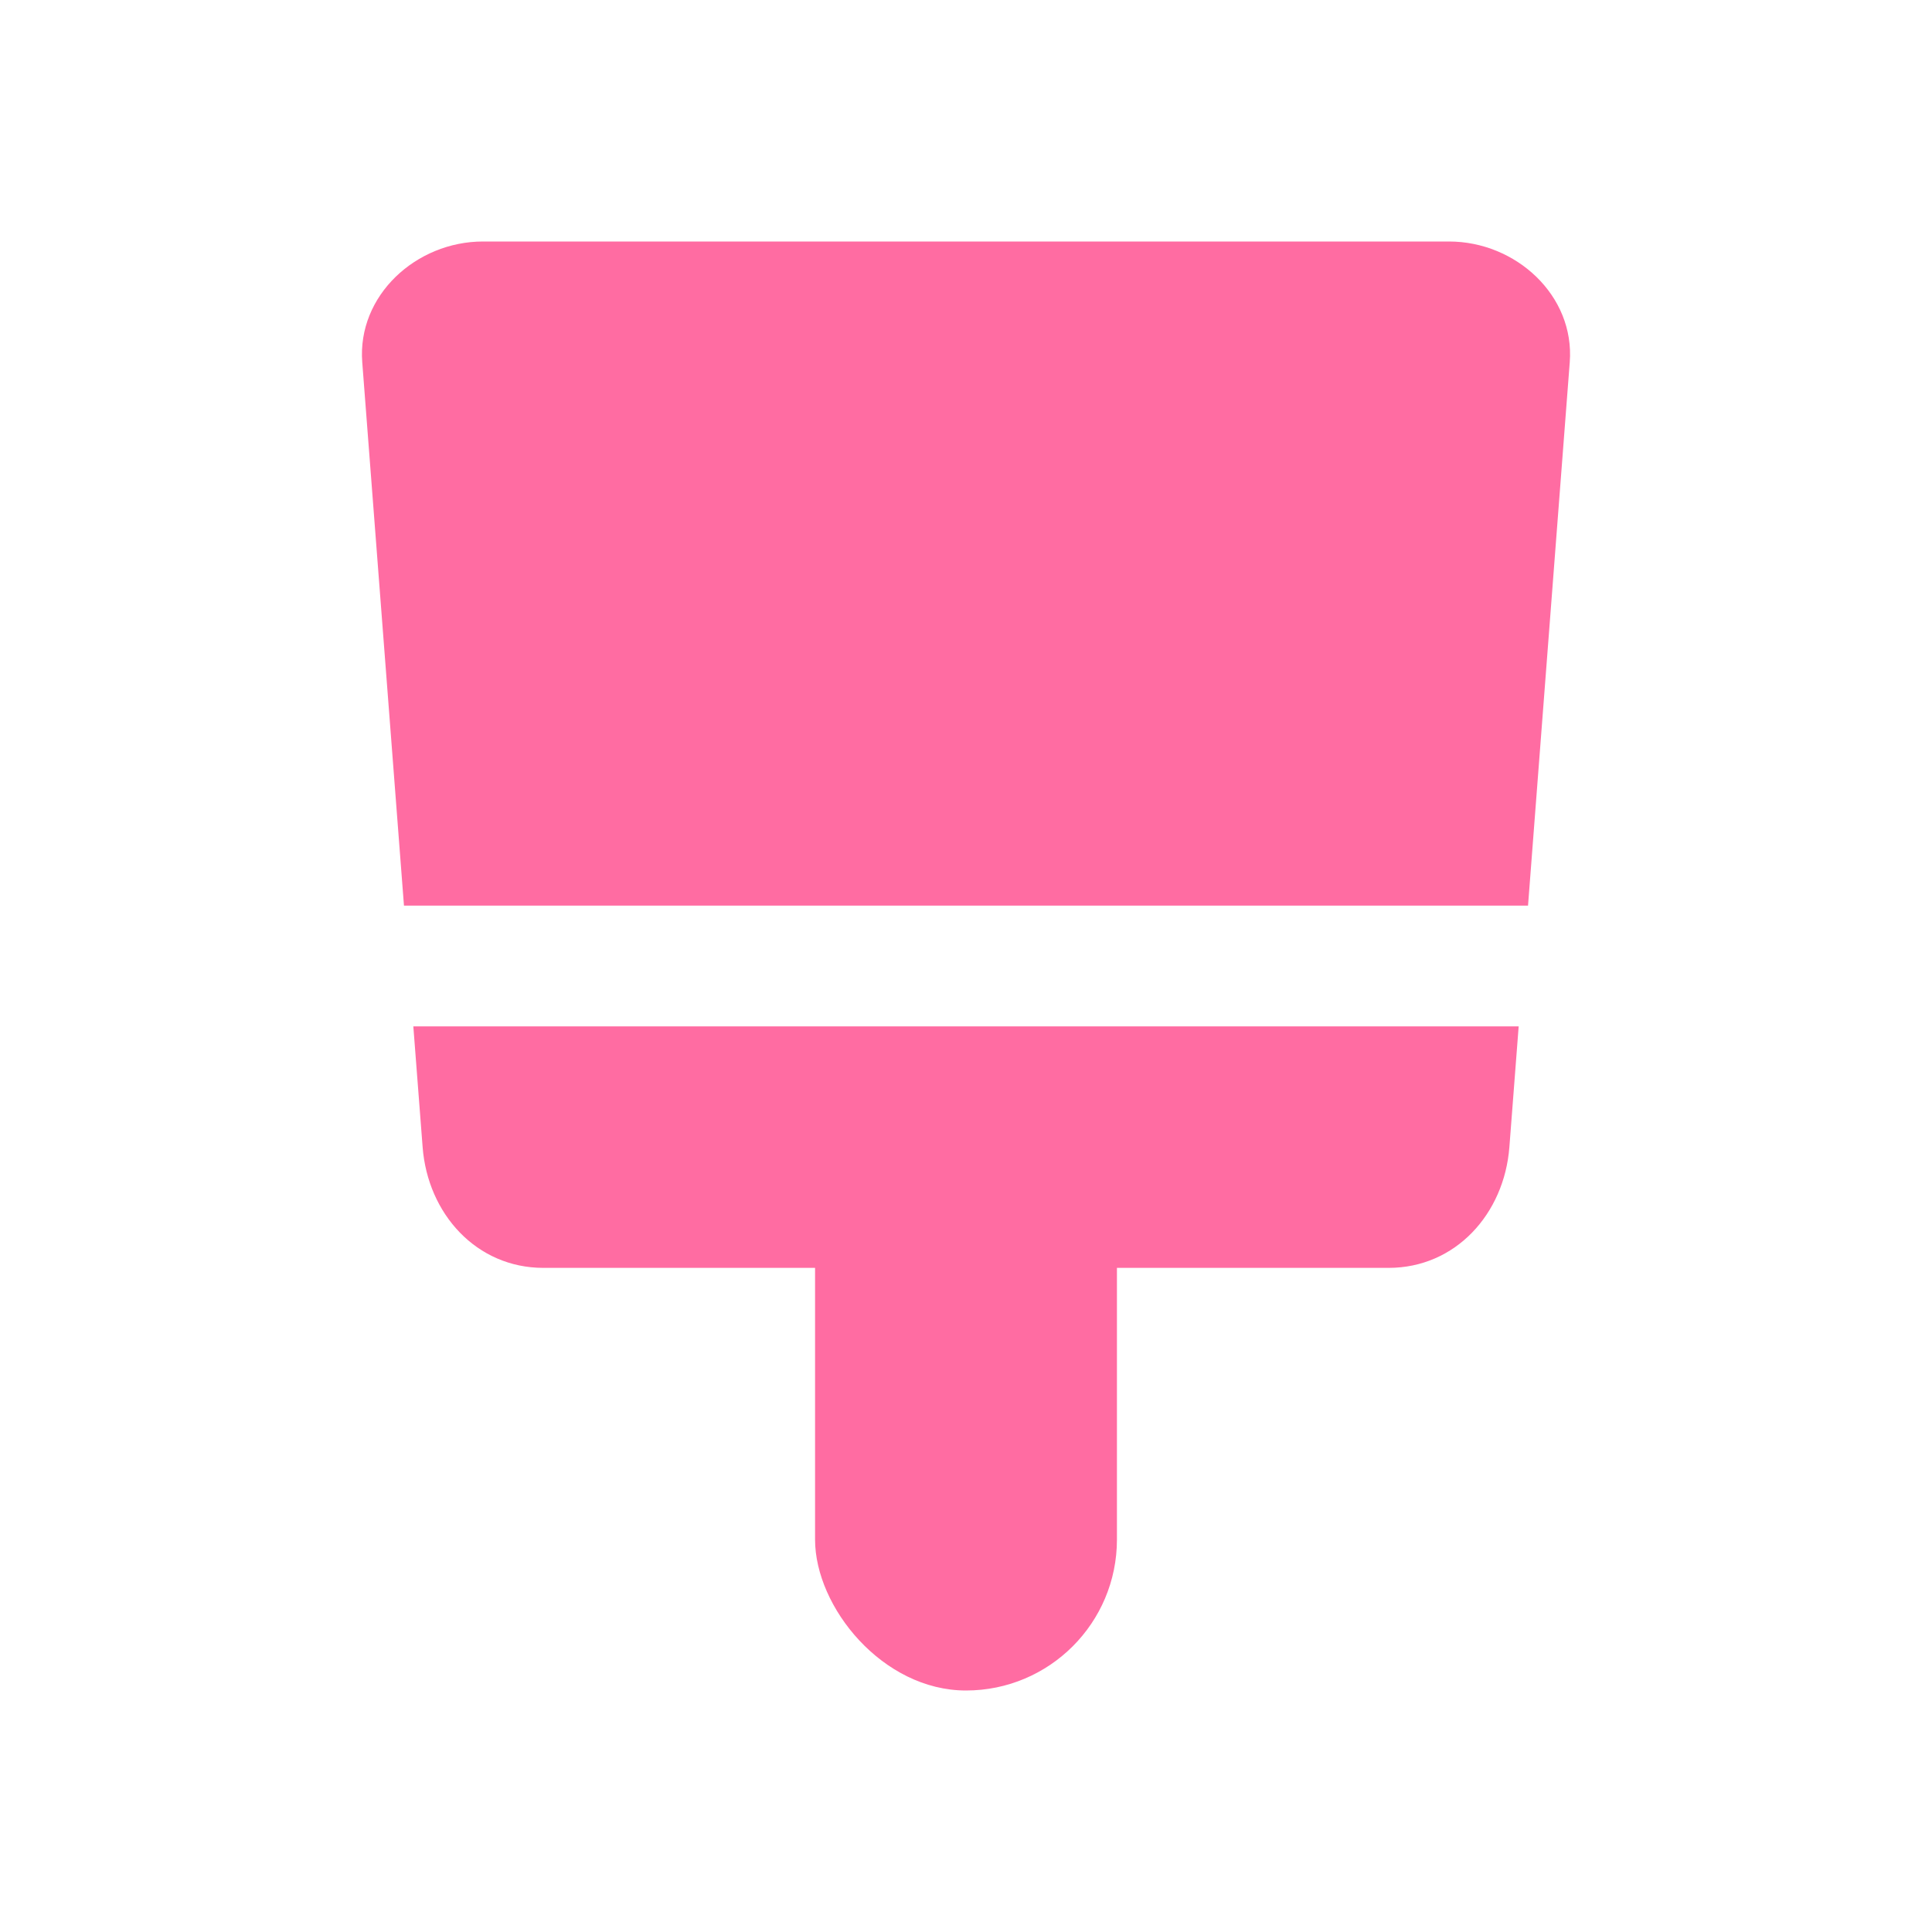 <?xml version="1.0" encoding="UTF-8" standalone="no"?>
<svg
   xmlns:dc="http://purl.org/dc/elements/1.1/"
   xmlns:cc="http://creativecommons.org/ns#"
   xmlns:rdf="http://www.w3.org/1999/02/22-rdf-syntax-ns#"
   xmlns:svg="http://www.w3.org/2000/svg"
   xmlns="http://www.w3.org/2000/svg"
   xmlns:sodipodi="http://sodipodi.sourceforge.net/DTD/sodipodi-0.dtd"
   xmlns:inkscape="http://www.inkscape.org/namespaces/inkscape"
   version="1.1"
   viewBox="0 0 32 32"
   id="svg19"
   sodipodi:docname="bookmarks.svg"
   inkscape:version="1.0.2 (e86c870879, 2021-01-15)"
   width="32"
   height="32">
  <sodipodi:namedview
     pagecolor="#ffffff"
     bordercolor="#666666"
     borderopacity="1"
     objecttolerance="10"
     gridtolerance="10"
     guidetolerance="10"
     inkscape:pageopacity="0"
     inkscape:pageshadow="2"
     inkscape:window-width="1920"
     inkscape:window-height="935"
     id="namedview21"
     showgrid="true"
     inkscape:zoom="0.94199065"
     inkscape:cx="-227.19101"
     inkscape:cy="137.28858"
     inkscape:window-x="0"
     inkscape:window-y="38"
     inkscape:window-maximized="1"
     inkscape:current-layer="svg19"
     inkscape:document-rotation="0"
     inkscape:snap-nodes="true"
     inkscape:snap-global="true"
     inkscape:snap-smooth-nodes="true"
     inkscape:snap-bbox="true"
     inkscape:bbox-nodes="true"
     inkscape:snap-bbox-edge-midpoints="true">
    <inkscape:grid
       type="xygrid"
       id="grid848" />
  </sodipodi:namedview>
  <defs
     id="defs3">
    <style
       id="current-color-scheme"
       type="text/css">.ColorScheme-Text { color:#363636; }</style>
  </defs>
  <g
     id="22-22-bookmarks"
     transform="translate(-442.72,-516.79)">
    <rect
       transform="translate(420.71,524.79)"
       x="-7.1556997e-08"
       y="2"
       width="22"
       height="22"
       opacity="0"
       id="rect5" />
    <path
       class="ColorScheme-Text"
       d="m 426.71,529.79 v 16 l 5,-2 5,2 v -16 h -10 m 1,1 h 8 v 13.6 l -4,-1.6 -4,1.6 v -13.6"
       fill="currentColor"
       id="path7" />
  </g>
  <g
     id="bookmarks">
    <rect
       x="0"
       y="1.5506744e-08"
       width="32"
       height="32"
       rx="0"
       ry="0"
       opacity="0"
       id="rect12" />
    <g
       id="g887"
       transform="translate(0,-1)">
      <path
         id="rect874"
         style="color:#000000;font-style:normal;font-variant:normal;font-weight:normal;font-stretch:normal;font-size:medium;line-height:normal;font-family:sans-serif;font-variant-ligatures:normal;font-variant-position:normal;font-variant-caps:normal;font-variant-numeric:normal;font-variant-alternates:normal;font-variant-east-asian:normal;font-feature-settings:normal;font-variation-settings:normal;text-indent:0;text-align:start;text-decoration:none;text-decoration-line:none;text-decoration-style:solid;text-decoration-color:#000000;letter-spacing:normal;word-spacing:normal;text-transform:none;writing-mode:lr-tb;direction:ltr;text-orientation:mixed;dominant-baseline:auto;baseline-shift:baseline;text-anchor:start;white-space:normal;shape-padding:0;shape-margin:0;inline-size:0;clip-rule:nonzero;display:inline;overflow:visible;visibility:visible;opacity:1;isolation:auto;mix-blend-mode:normal;color-interpolation:sRGB;color-interpolation-filters:linearRGB;solid-color:#000000;solid-opacity:1;vector-effect:none;fill:#ff6ca2;fill-opacity:1;fill-rule:nonzero;stroke:none;stroke-width:3.499;stroke-linecap:round;stroke-linejoin:miter;stroke-miterlimit:4;stroke-dasharray:none;stroke-dashoffset:0;stroke-opacity:1;paint-order:stroke fill markers;color-rendering:auto;image-rendering:auto;shape-rendering:auto;text-rendering:auto;enable-background:accumulate;stop-color:#000000;stop-opacity:1"
         d="M 8,5 C 6.892,5 5.915,5.895 6,7 l 0.691,9 H 25.309 L 26,7 C 26.085,5.895 25.108,5 24,5 Z M 6.846,18 7,20 c 0.085,1.105 0.892,2 2,2 h 14 c 1.108,0 1.915,-0.895 2,-2 l 0.154,-2 z" />
      <rect
         style="fill:#ff6ca2;fill-opacity:1;stroke-width:2.739;stroke-linecap:round;paint-order:stroke fill markers"
         id="rect883"
         width="5"
         height="10"
         x="13.5"
         y="19"
         ry="2.5" />
    </g>
  </g>
</svg>
